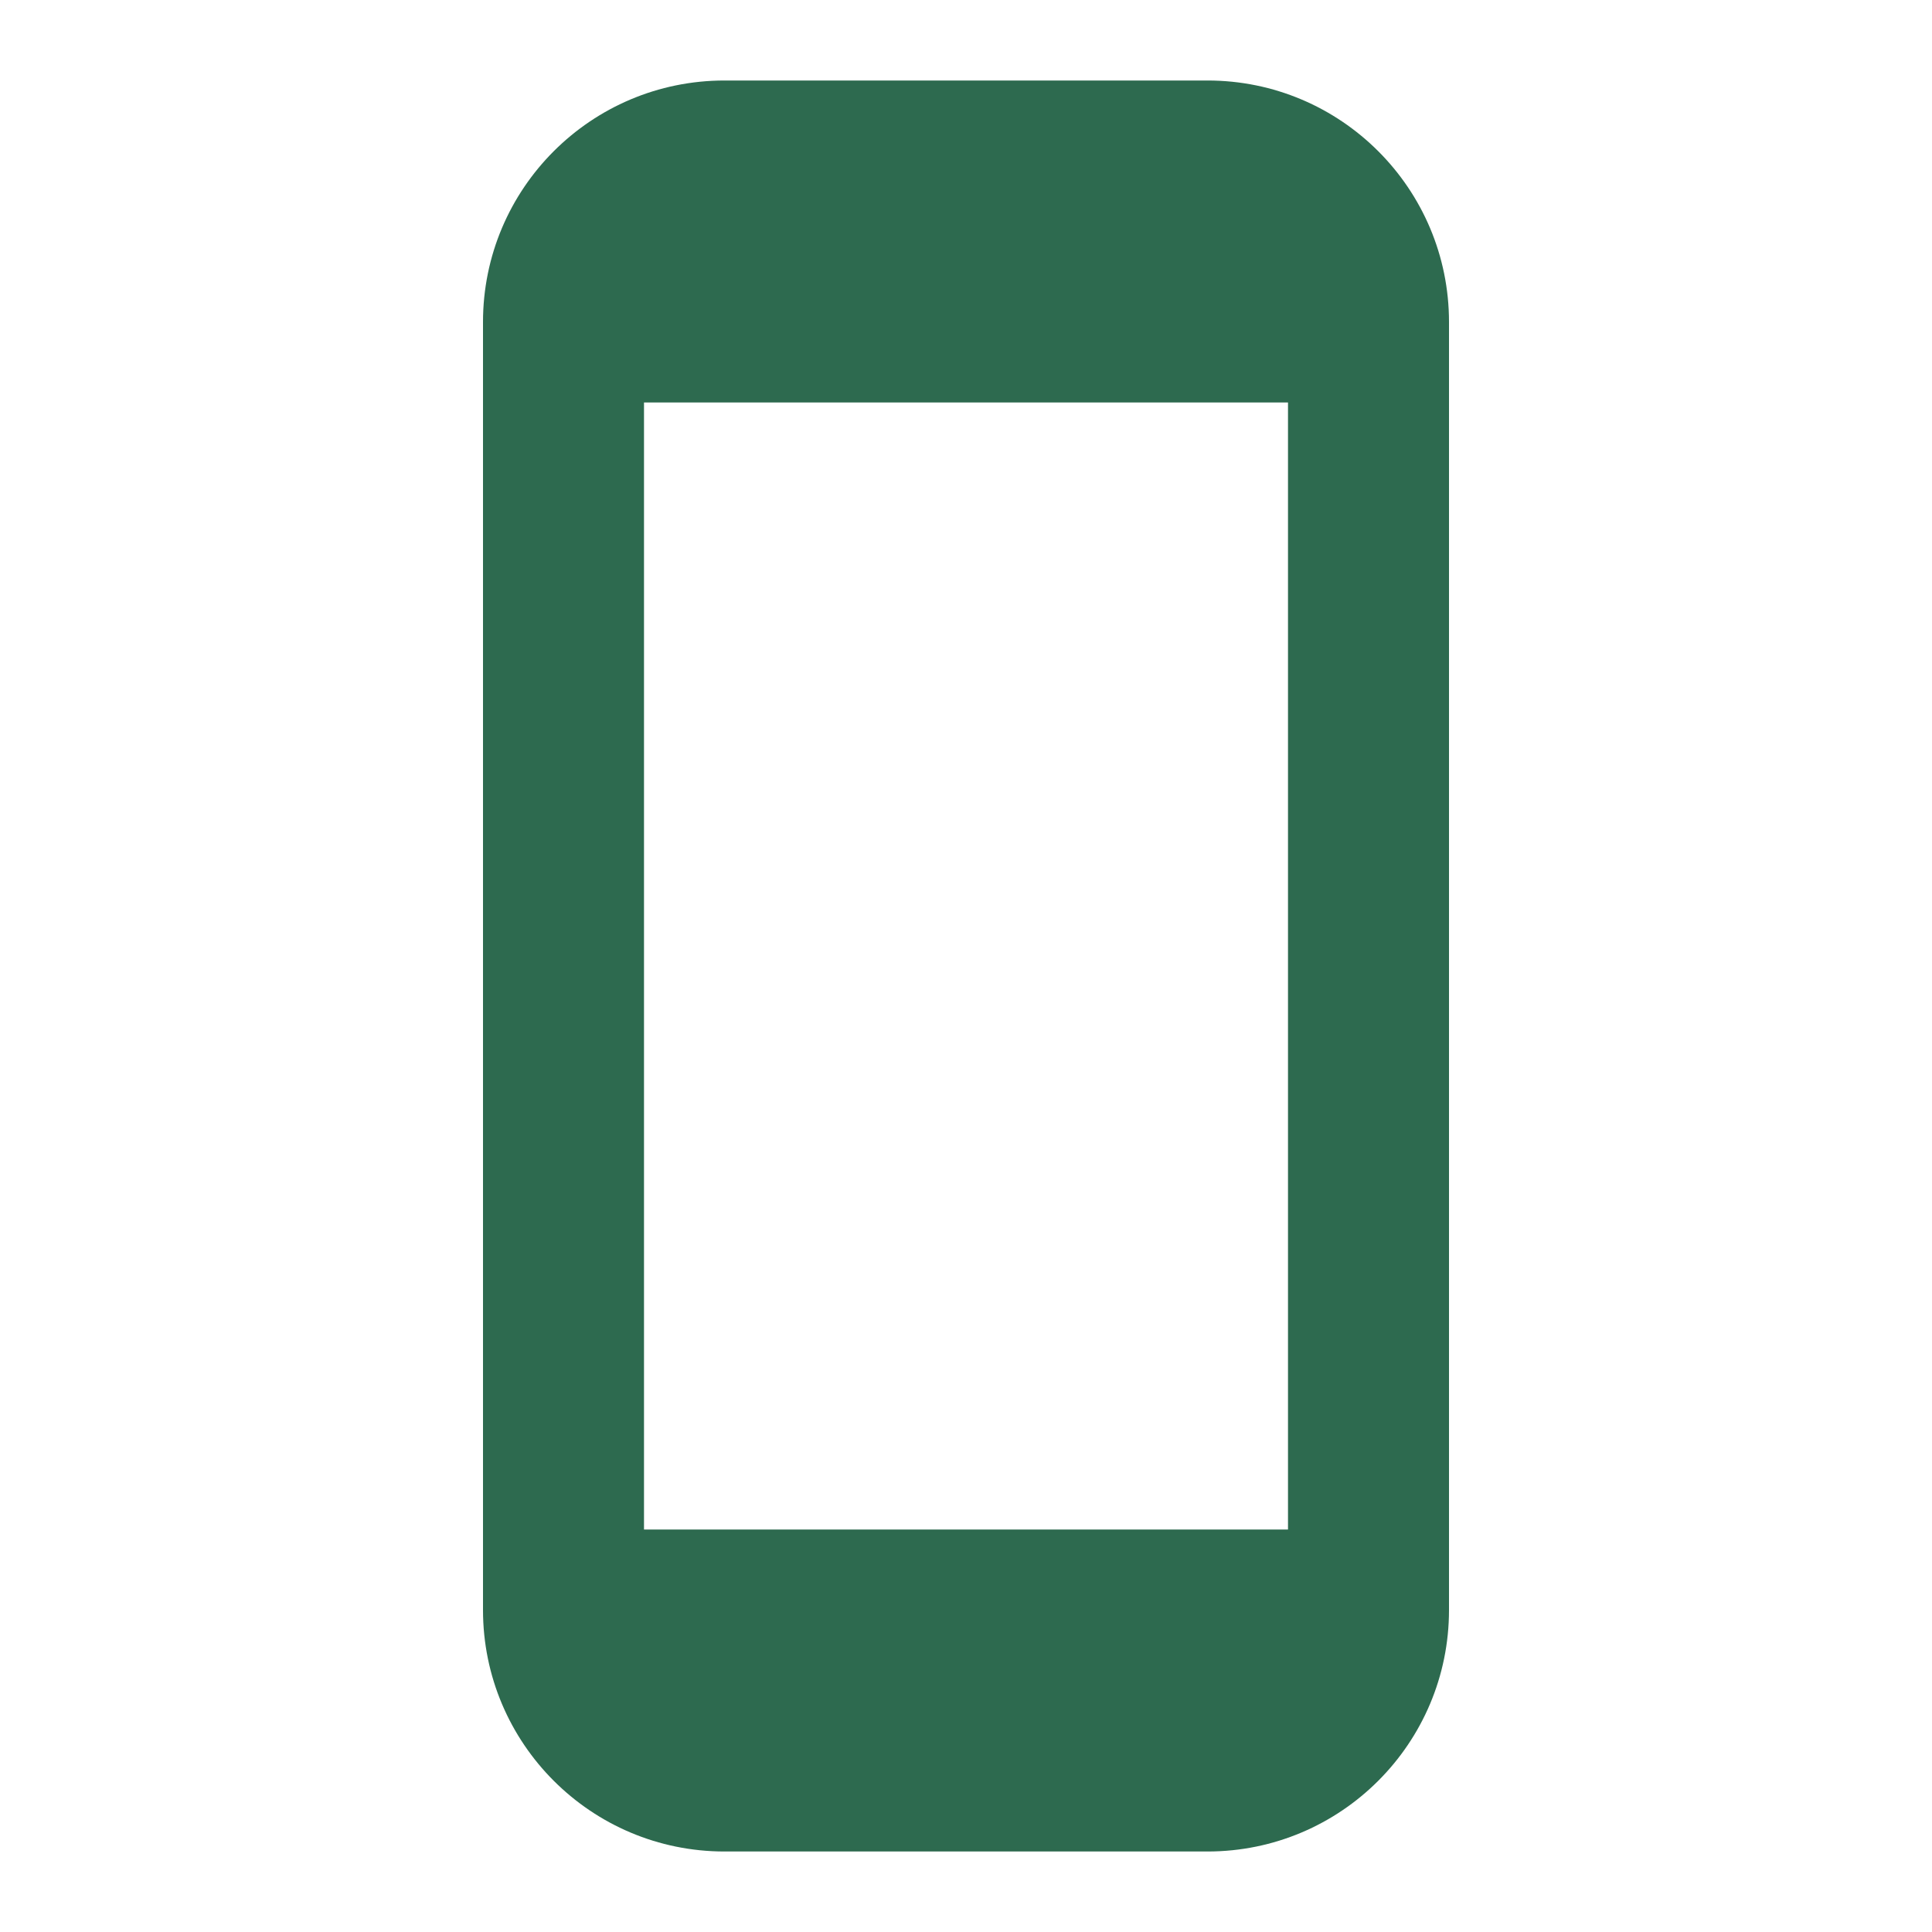<?xml version="1.0" encoding="utf-8"?><!-- Uploaded to: SVG Repo, www.svgrepo.com, Generator: SVG Repo Mixer Tools -->
<svg width="25px" height="25px" viewBox="0 0 24 24" fill="none" xmlns="http://www.w3.org/2000/svg">
<path fill-rule="evenodd" clip-rule="evenodd" d="M16 5H8V19H16V5ZM6 4C6 2.343 7.343 1 9 1H15C16.657 1 18 2.343 18 4V20C18 21.657 16.657 23 15 23H9C7.343 23 6 21.657 6 20V4Z" fill="#2d6a4f"/>
</svg>